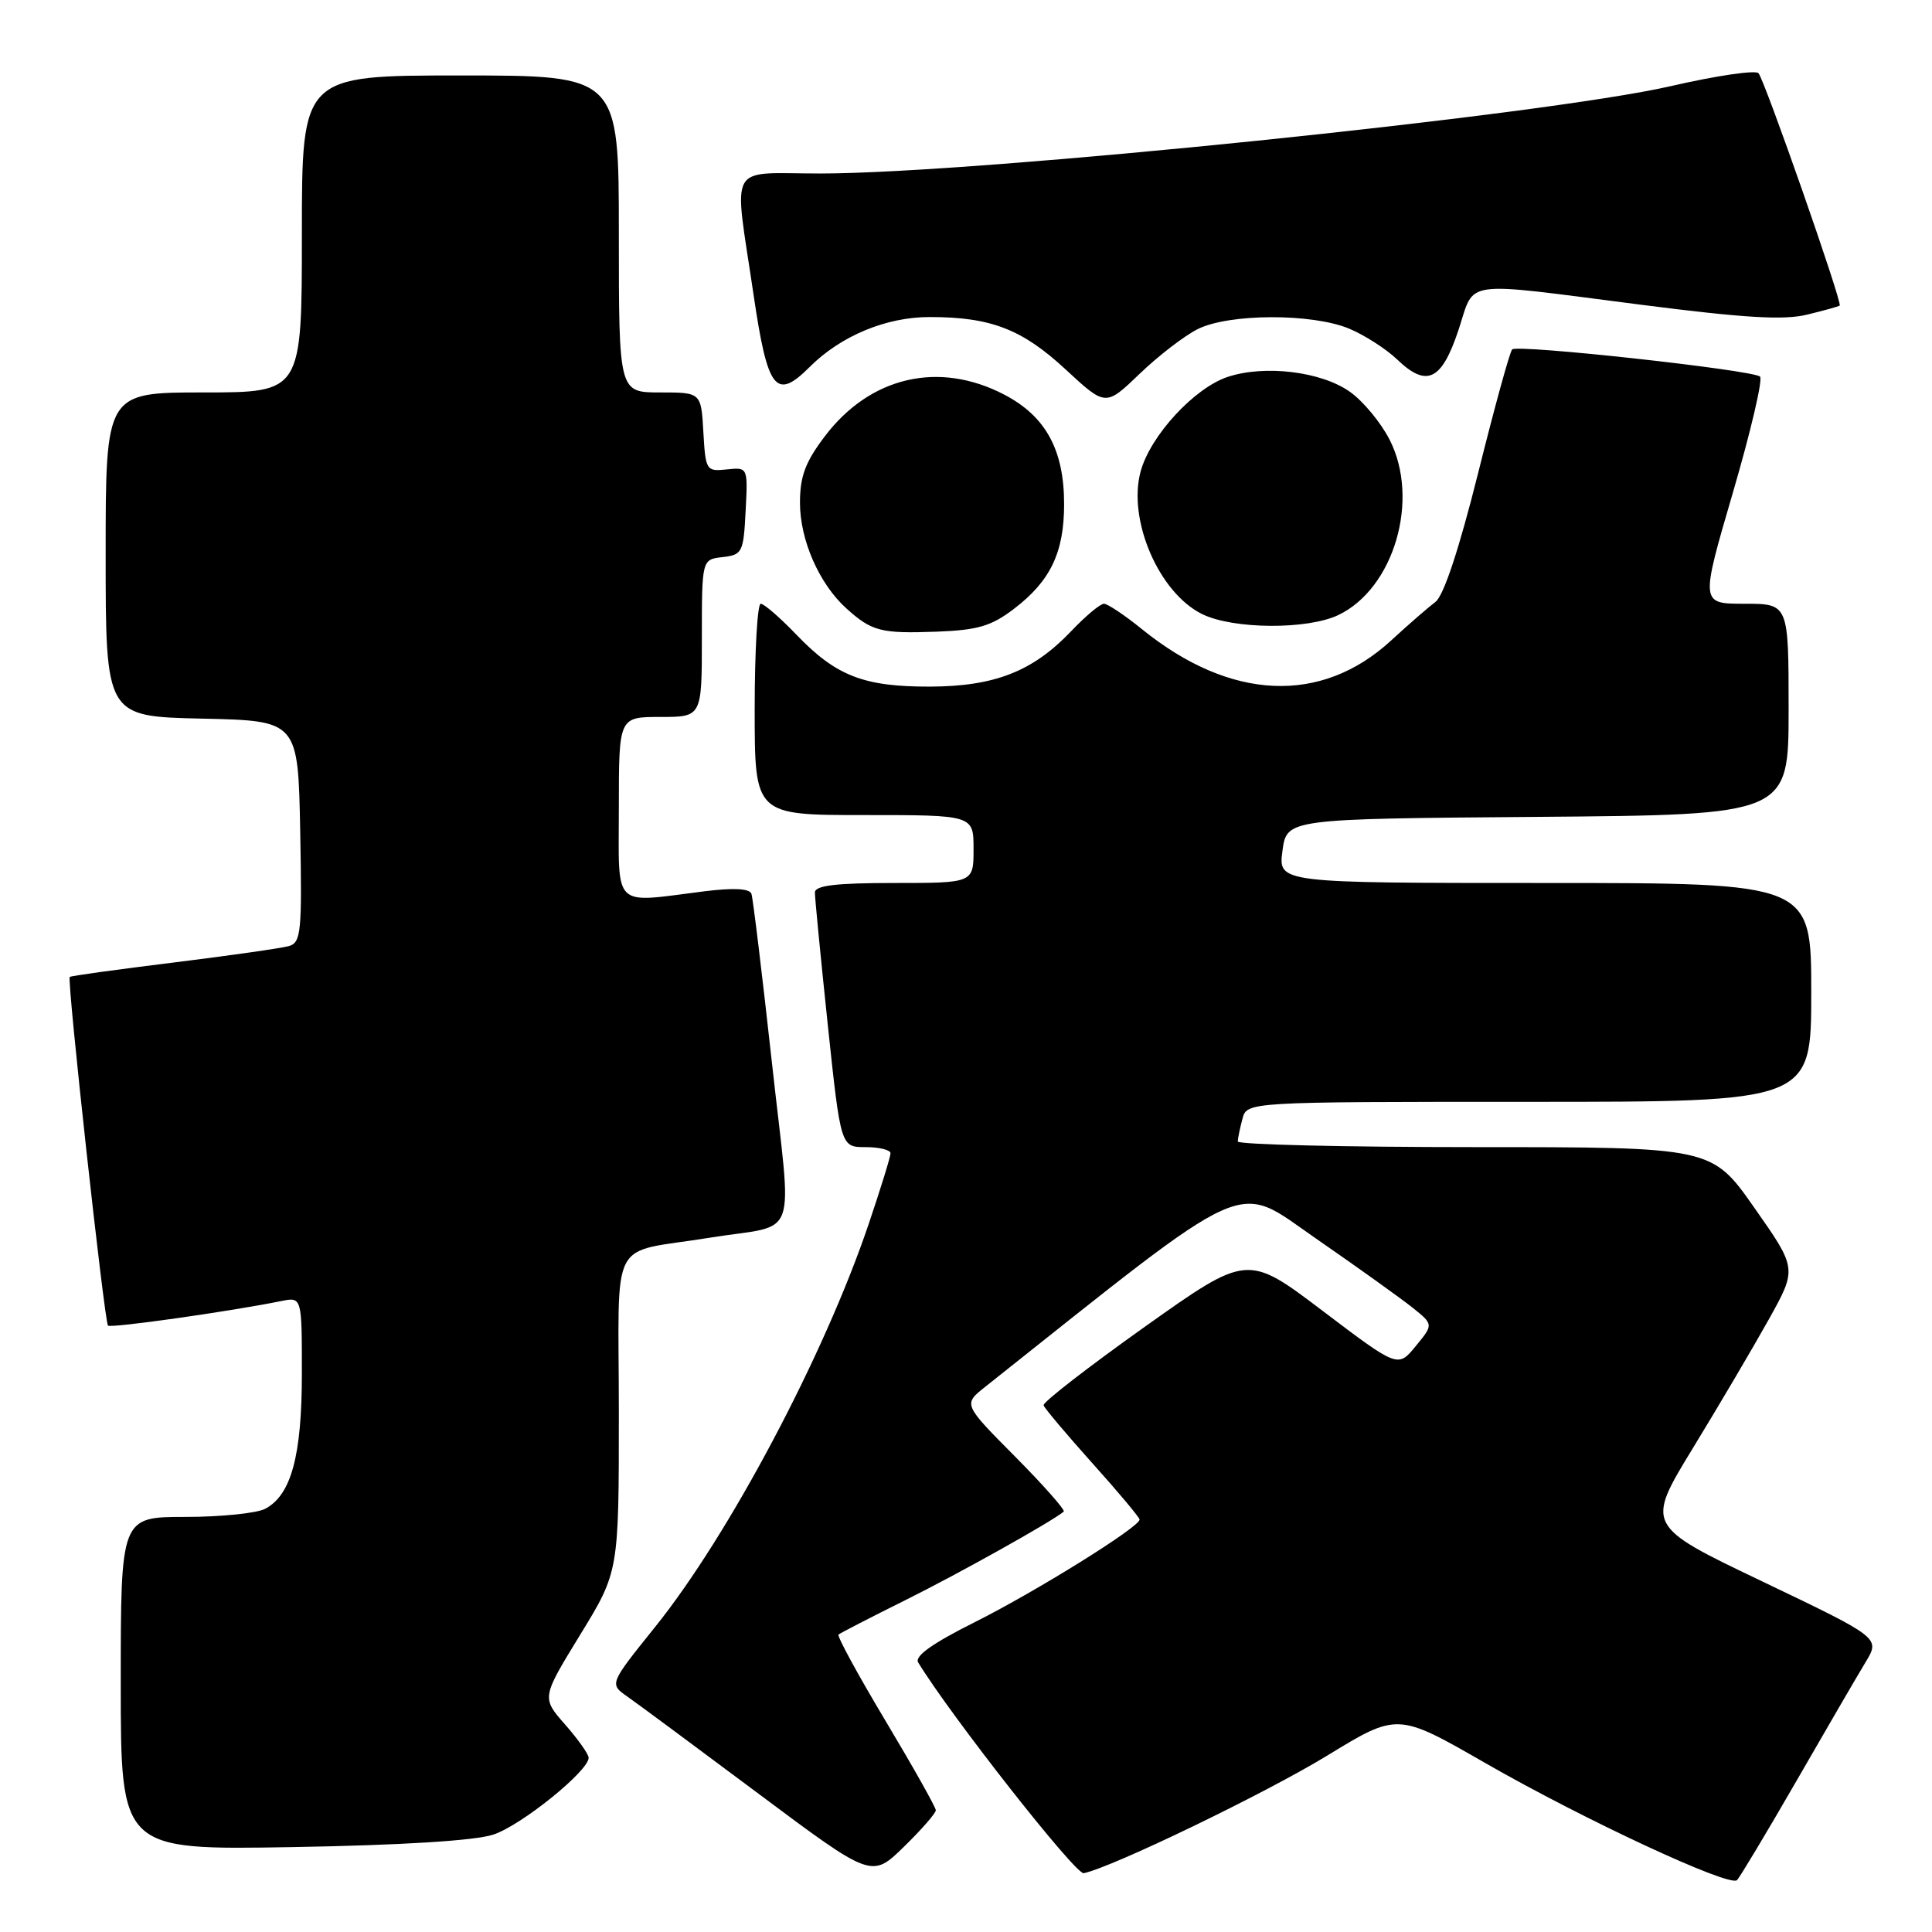 <?xml version="1.0" encoding="UTF-8" standalone="no"?>
<!DOCTYPE svg PUBLIC "-//W3C//DTD SVG 1.1//EN" "http://www.w3.org/Graphics/SVG/1.1/DTD/svg11.dtd" >
<svg xmlns="http://www.w3.org/2000/svg" xmlns:xlink="http://www.w3.org/1999/xlink" version="1.1" viewBox="0 0 256 256">
 <g >
 <path fill="currentColor"
d=" M 238.03 236.00 C 241.99 229.12 246.11 222.04 247.19 220.26 C 249.15 217.03 249.15 217.03 233.60 209.59 C 218.04 202.16 218.04 202.16 224.35 191.83 C 227.82 186.15 232.33 178.49 234.39 174.80 C 238.12 168.10 238.12 168.10 232.47 160.05 C 226.83 152.00 226.83 152.00 195.42 152.00 C 178.14 152.00 164.01 151.66 164.01 151.25 C 164.02 150.84 164.30 149.49 164.63 148.25 C 165.23 146.00 165.23 146.00 202.62 146.00 C 240.00 146.00 240.00 146.00 240.00 131.50 C 240.00 117.00 240.00 117.00 204.68 117.00 C 169.37 117.00 169.37 117.00 169.93 112.75 C 170.50 108.50 170.50 108.50 203.75 108.24 C 237.00 107.97 237.00 107.97 237.00 93.99 C 237.00 80.00 237.00 80.00 231.15 80.00 C 225.31 80.00 225.31 80.00 229.62 65.26 C 231.99 57.16 233.61 50.24 233.21 49.90 C 232.22 49.02 201.06 45.60 200.37 46.30 C 200.06 46.60 198.03 53.98 195.86 62.68 C 193.32 72.82 191.29 78.95 190.20 79.76 C 189.27 80.46 186.63 82.75 184.34 84.86 C 175.07 93.40 163.04 92.86 151.33 83.38 C 149.04 81.52 146.76 80.00 146.28 80.00 C 145.79 80.00 143.84 81.63 141.95 83.62 C 136.86 88.97 131.81 90.95 123.22 90.98 C 114.47 91.00 110.79 89.58 105.55 84.12 C 103.37 81.85 101.24 80.00 100.80 80.00 C 100.36 80.00 100.00 86.30 100.00 94.00 C 100.00 108.00 100.00 108.00 114.50 108.00 C 129.00 108.00 129.00 108.00 129.00 112.50 C 129.00 117.00 129.00 117.00 118.50 117.00 C 110.78 117.00 108.00 117.33 107.98 118.25 C 107.97 118.94 108.74 126.81 109.68 135.75 C 111.40 152.00 111.40 152.00 114.70 152.00 C 116.51 152.00 118.00 152.37 118.00 152.81 C 118.00 153.26 116.70 157.48 115.10 162.20 C 109.22 179.60 96.60 203.41 86.79 215.60 C 80.74 223.13 80.74 223.13 83.12 224.80 C 84.43 225.71 92.25 231.51 100.50 237.67 C 115.50 248.87 115.50 248.87 119.75 244.73 C 122.09 242.45 124.00 240.26 124.00 239.87 C 124.00 239.48 121.01 234.16 117.36 228.06 C 113.70 221.95 110.89 216.79 111.11 216.59 C 111.32 216.40 115.33 214.33 120.00 212.01 C 127.06 208.50 139.23 201.70 140.95 200.30 C 141.19 200.11 138.29 196.82 134.51 193.01 C 127.63 186.08 127.63 186.08 130.51 183.79 C 166.40 155.28 163.49 156.59 174.37 164.11 C 179.88 167.92 185.64 172.05 187.17 173.27 C 189.95 175.50 189.95 175.50 187.59 178.37 C 185.23 181.25 185.23 181.25 175.26 173.70 C 165.29 166.15 165.29 166.15 151.67 175.82 C 144.18 181.15 138.15 185.82 138.28 186.21 C 138.40 186.60 141.31 190.05 144.75 193.89 C 148.19 197.72 151.00 201.08 151.00 201.35 C 151.00 202.34 137.29 210.87 129.21 214.92 C 123.57 217.74 121.16 219.45 121.66 220.28 C 125.98 227.36 142.53 248.43 143.60 248.21 C 147.44 247.40 167.64 237.64 175.84 232.64 C 185.18 226.93 185.18 226.93 196.84 233.63 C 209.91 241.13 229.15 250.08 230.16 249.13 C 230.52 248.78 234.06 242.88 238.03 236.00 Z  M 65.35 243.10 C 69.03 241.91 78.00 234.67 78.00 232.91 C 78.00 232.45 76.60 230.47 74.88 228.51 C 71.76 224.96 71.76 224.96 76.88 216.61 C 82.00 208.25 82.00 208.25 82.00 187.21 C 82.00 163.24 80.46 166.21 94.00 164.01 C 106.08 162.05 104.96 165.17 102.28 140.78 C 100.99 129.08 99.77 119.02 99.57 118.44 C 99.33 117.73 97.22 117.62 93.35 118.10 C 80.97 119.65 82.00 120.66 82.00 107.00 C 82.00 95.00 82.00 95.00 87.50 95.00 C 93.00 95.00 93.00 95.00 93.00 84.57 C 93.00 74.13 93.00 74.13 95.75 73.82 C 98.36 73.52 98.52 73.20 98.80 67.70 C 99.10 61.91 99.10 61.91 96.30 62.20 C 93.58 62.49 93.49 62.34 93.20 57.25 C 92.90 52.00 92.90 52.00 87.45 52.00 C 82.00 52.00 82.00 52.00 82.00 31.00 C 82.00 10.00 82.00 10.00 61.00 10.00 C 40.00 10.00 40.00 10.00 40.00 31.00 C 40.00 52.00 40.00 52.00 27.00 52.00 C 14.00 52.00 14.00 52.00 14.00 73.47 C 14.00 94.94 14.00 94.94 26.75 95.22 C 39.50 95.50 39.50 95.50 39.78 110.17 C 40.03 123.51 39.89 124.90 38.28 125.36 C 37.30 125.64 30.43 126.62 23.00 127.54 C 15.57 128.45 9.38 129.31 9.24 129.45 C 8.85 129.80 13.84 175.17 14.31 175.65 C 14.68 176.01 30.45 173.78 37.25 172.40 C 40.00 171.84 40.00 171.84 40.00 181.95 C 40.00 192.88 38.60 198.08 35.15 199.92 C 34.04 200.51 29.28 201.00 24.57 201.00 C 16.00 201.00 16.00 201.00 16.00 223.07 C 16.00 245.14 16.00 245.14 38.75 244.75 C 53.24 244.50 62.90 243.90 65.35 243.10 Z  M 134.36 80.67 C 139.19 76.99 141.00 73.21 141.00 66.80 C 141.00 59.62 138.57 55.17 133.09 52.30 C 124.42 47.77 115.29 49.88 109.28 57.83 C 106.71 61.22 106.00 63.12 106.00 66.62 C 106.00 71.56 108.55 77.37 112.15 80.62 C 115.52 83.66 116.73 83.97 124.11 83.70 C 129.57 83.49 131.35 82.97 134.36 80.67 Z  M 177.35 81.49 C 184.73 77.95 188.17 66.18 184.13 58.26 C 182.98 56.01 180.63 53.16 178.89 51.93 C 175.11 49.23 167.61 48.31 162.68 49.94 C 158.27 51.40 152.46 57.69 151.15 62.43 C 149.38 68.84 153.54 78.54 159.29 81.37 C 163.39 83.39 173.24 83.46 177.35 81.49 Z  M 158.70 43.61 C 162.85 41.53 173.86 41.50 178.78 43.55 C 180.83 44.41 183.69 46.25 185.15 47.65 C 189.05 51.38 191.02 50.44 193.25 43.75 C 195.51 36.96 193.23 37.28 217.45 40.38 C 231.10 42.13 236.38 42.45 239.45 41.69 C 241.68 41.15 243.62 40.61 243.77 40.49 C 244.17 40.19 233.84 10.65 233.01 9.70 C 232.62 9.26 227.39 10.03 221.40 11.41 C 204.61 15.27 129.64 22.98 108.75 22.99 C 96.20 23.00 97.22 21.17 99.84 38.99 C 101.71 51.70 102.79 53.11 107.27 48.64 C 111.41 44.50 117.42 42.00 123.21 42.01 C 131.30 42.01 135.45 43.62 141.22 48.97 C 146.50 53.86 146.50 53.86 151.00 49.54 C 153.47 47.16 156.94 44.49 158.70 43.61 Z "/>
</g>
</svg>
